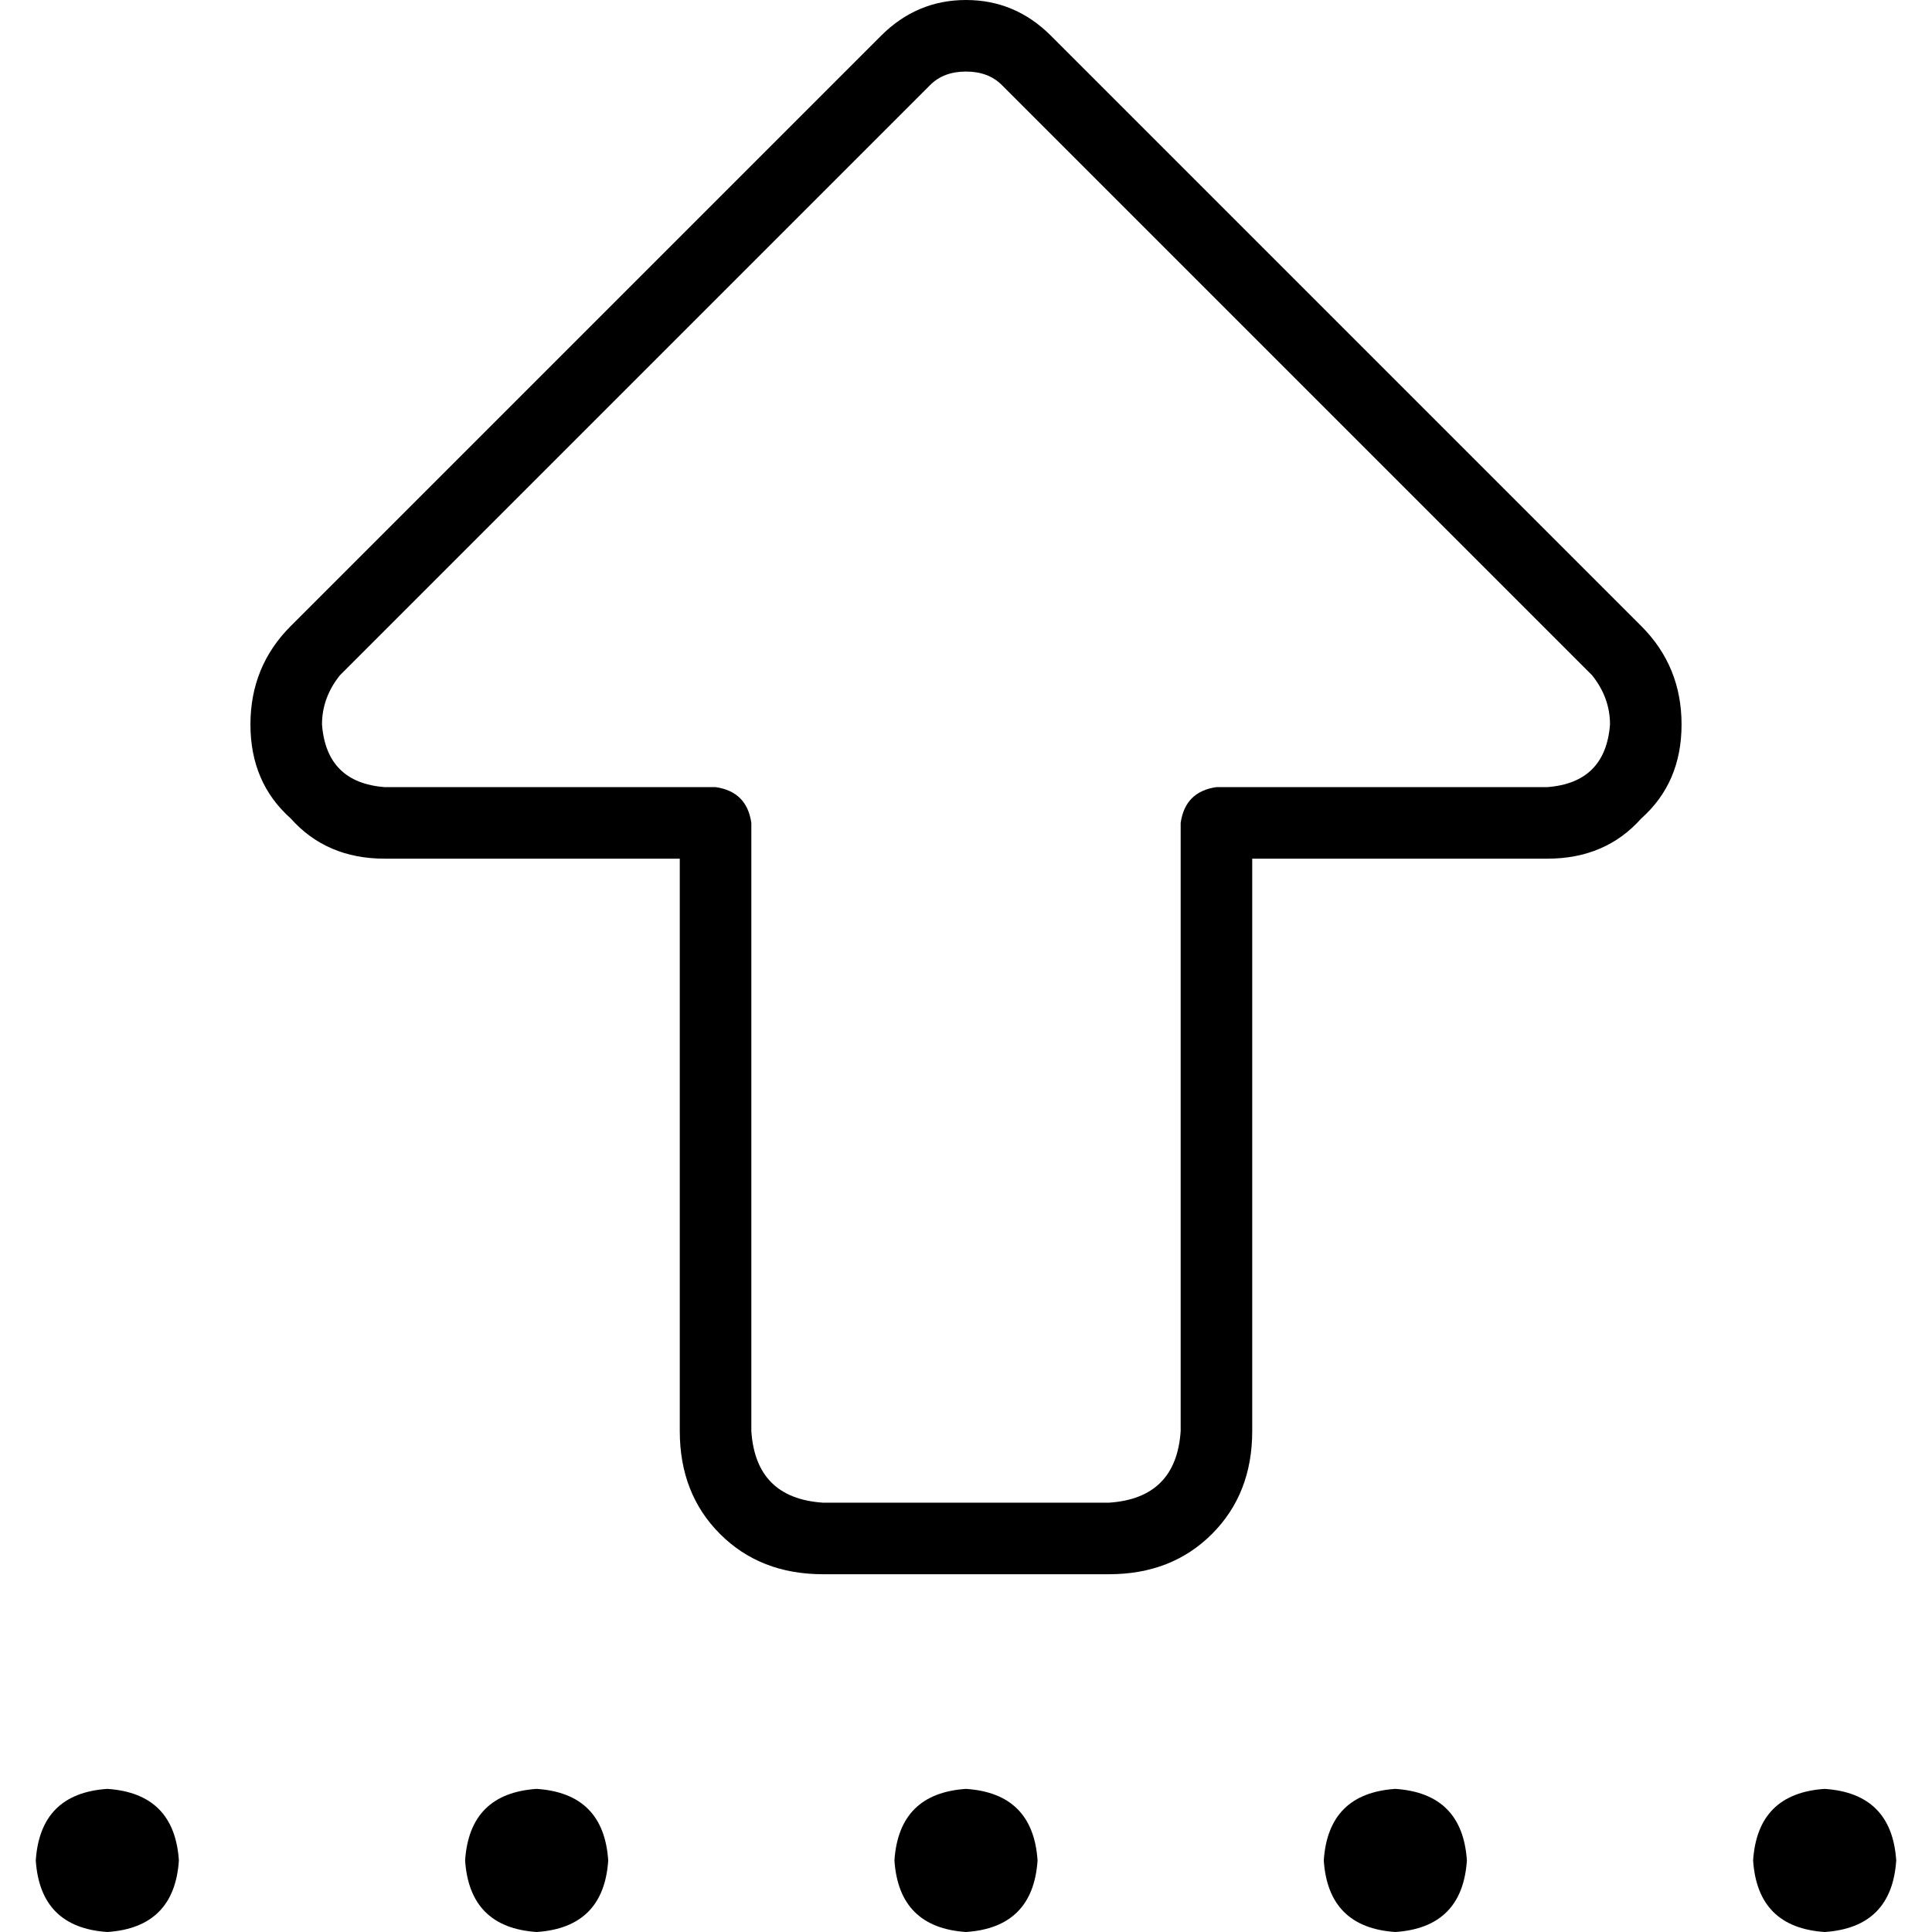 <svg xmlns="http://www.w3.org/2000/svg" viewBox="0 0 512 512">
  <path d="M 246.519 22.519 Q 250.074 18.963 256 18.963 Q 261.926 18.963 265.481 22.519 L 421.926 178.963 Q 426.667 184.889 426.667 192 Q 425.481 207.407 410.074 208.593 L 322.37 208.593 Q 314.074 209.778 312.889 218.074 L 312.889 379.259 Q 311.704 397.037 293.926 398.222 L 218.074 398.222 Q 200.296 397.037 199.111 379.259 L 199.111 218.074 Q 197.926 209.778 189.63 208.593 L 101.926 208.593 Q 86.519 207.407 85.333 192 Q 85.333 184.889 90.074 178.963 L 246.519 22.519 L 246.519 22.519 Z M 256 0 Q 242.963 0 233.481 9.481 L 77.037 165.926 Q 66.37 176.593 66.37 192 Q 66.37 207.407 77.037 216.889 Q 86.519 227.556 101.926 227.556 L 180.148 227.556 L 180.148 379.259 Q 180.148 395.852 190.815 406.519 Q 201.481 417.185 218.074 417.185 L 293.926 417.185 Q 310.519 417.185 321.185 406.519 Q 331.852 395.852 331.852 379.259 L 331.852 227.556 L 410.074 227.556 Q 425.481 227.556 434.963 216.889 Q 445.63 207.407 445.63 192 Q 445.63 176.593 434.963 165.926 L 278.519 9.481 Q 269.037 0 256 0 L 256 0 Z M 28.444 512 Q 46.222 510.815 47.407 493.037 Q 46.222 475.259 28.444 474.074 Q 10.667 475.259 9.481 493.037 Q 10.667 510.815 28.444 512 L 28.444 512 Z M 142.222 512 Q 160 510.815 161.185 493.037 Q 160 475.259 142.222 474.074 Q 124.444 475.259 123.259 493.037 Q 124.444 510.815 142.222 512 L 142.222 512 Z M 274.963 493.037 Q 273.778 475.259 256 474.074 Q 238.222 475.259 237.037 493.037 Q 238.222 510.815 256 512 Q 273.778 510.815 274.963 493.037 L 274.963 493.037 Z M 369.778 512 Q 387.556 510.815 388.741 493.037 Q 387.556 475.259 369.778 474.074 Q 352 475.259 350.815 493.037 Q 352 510.815 369.778 512 L 369.778 512 Z M 502.519 493.037 Q 501.333 475.259 483.556 474.074 Q 465.778 475.259 464.593 493.037 Q 465.778 510.815 483.556 512 Q 501.333 510.815 502.519 493.037 L 502.519 493.037 Z" />
</svg>